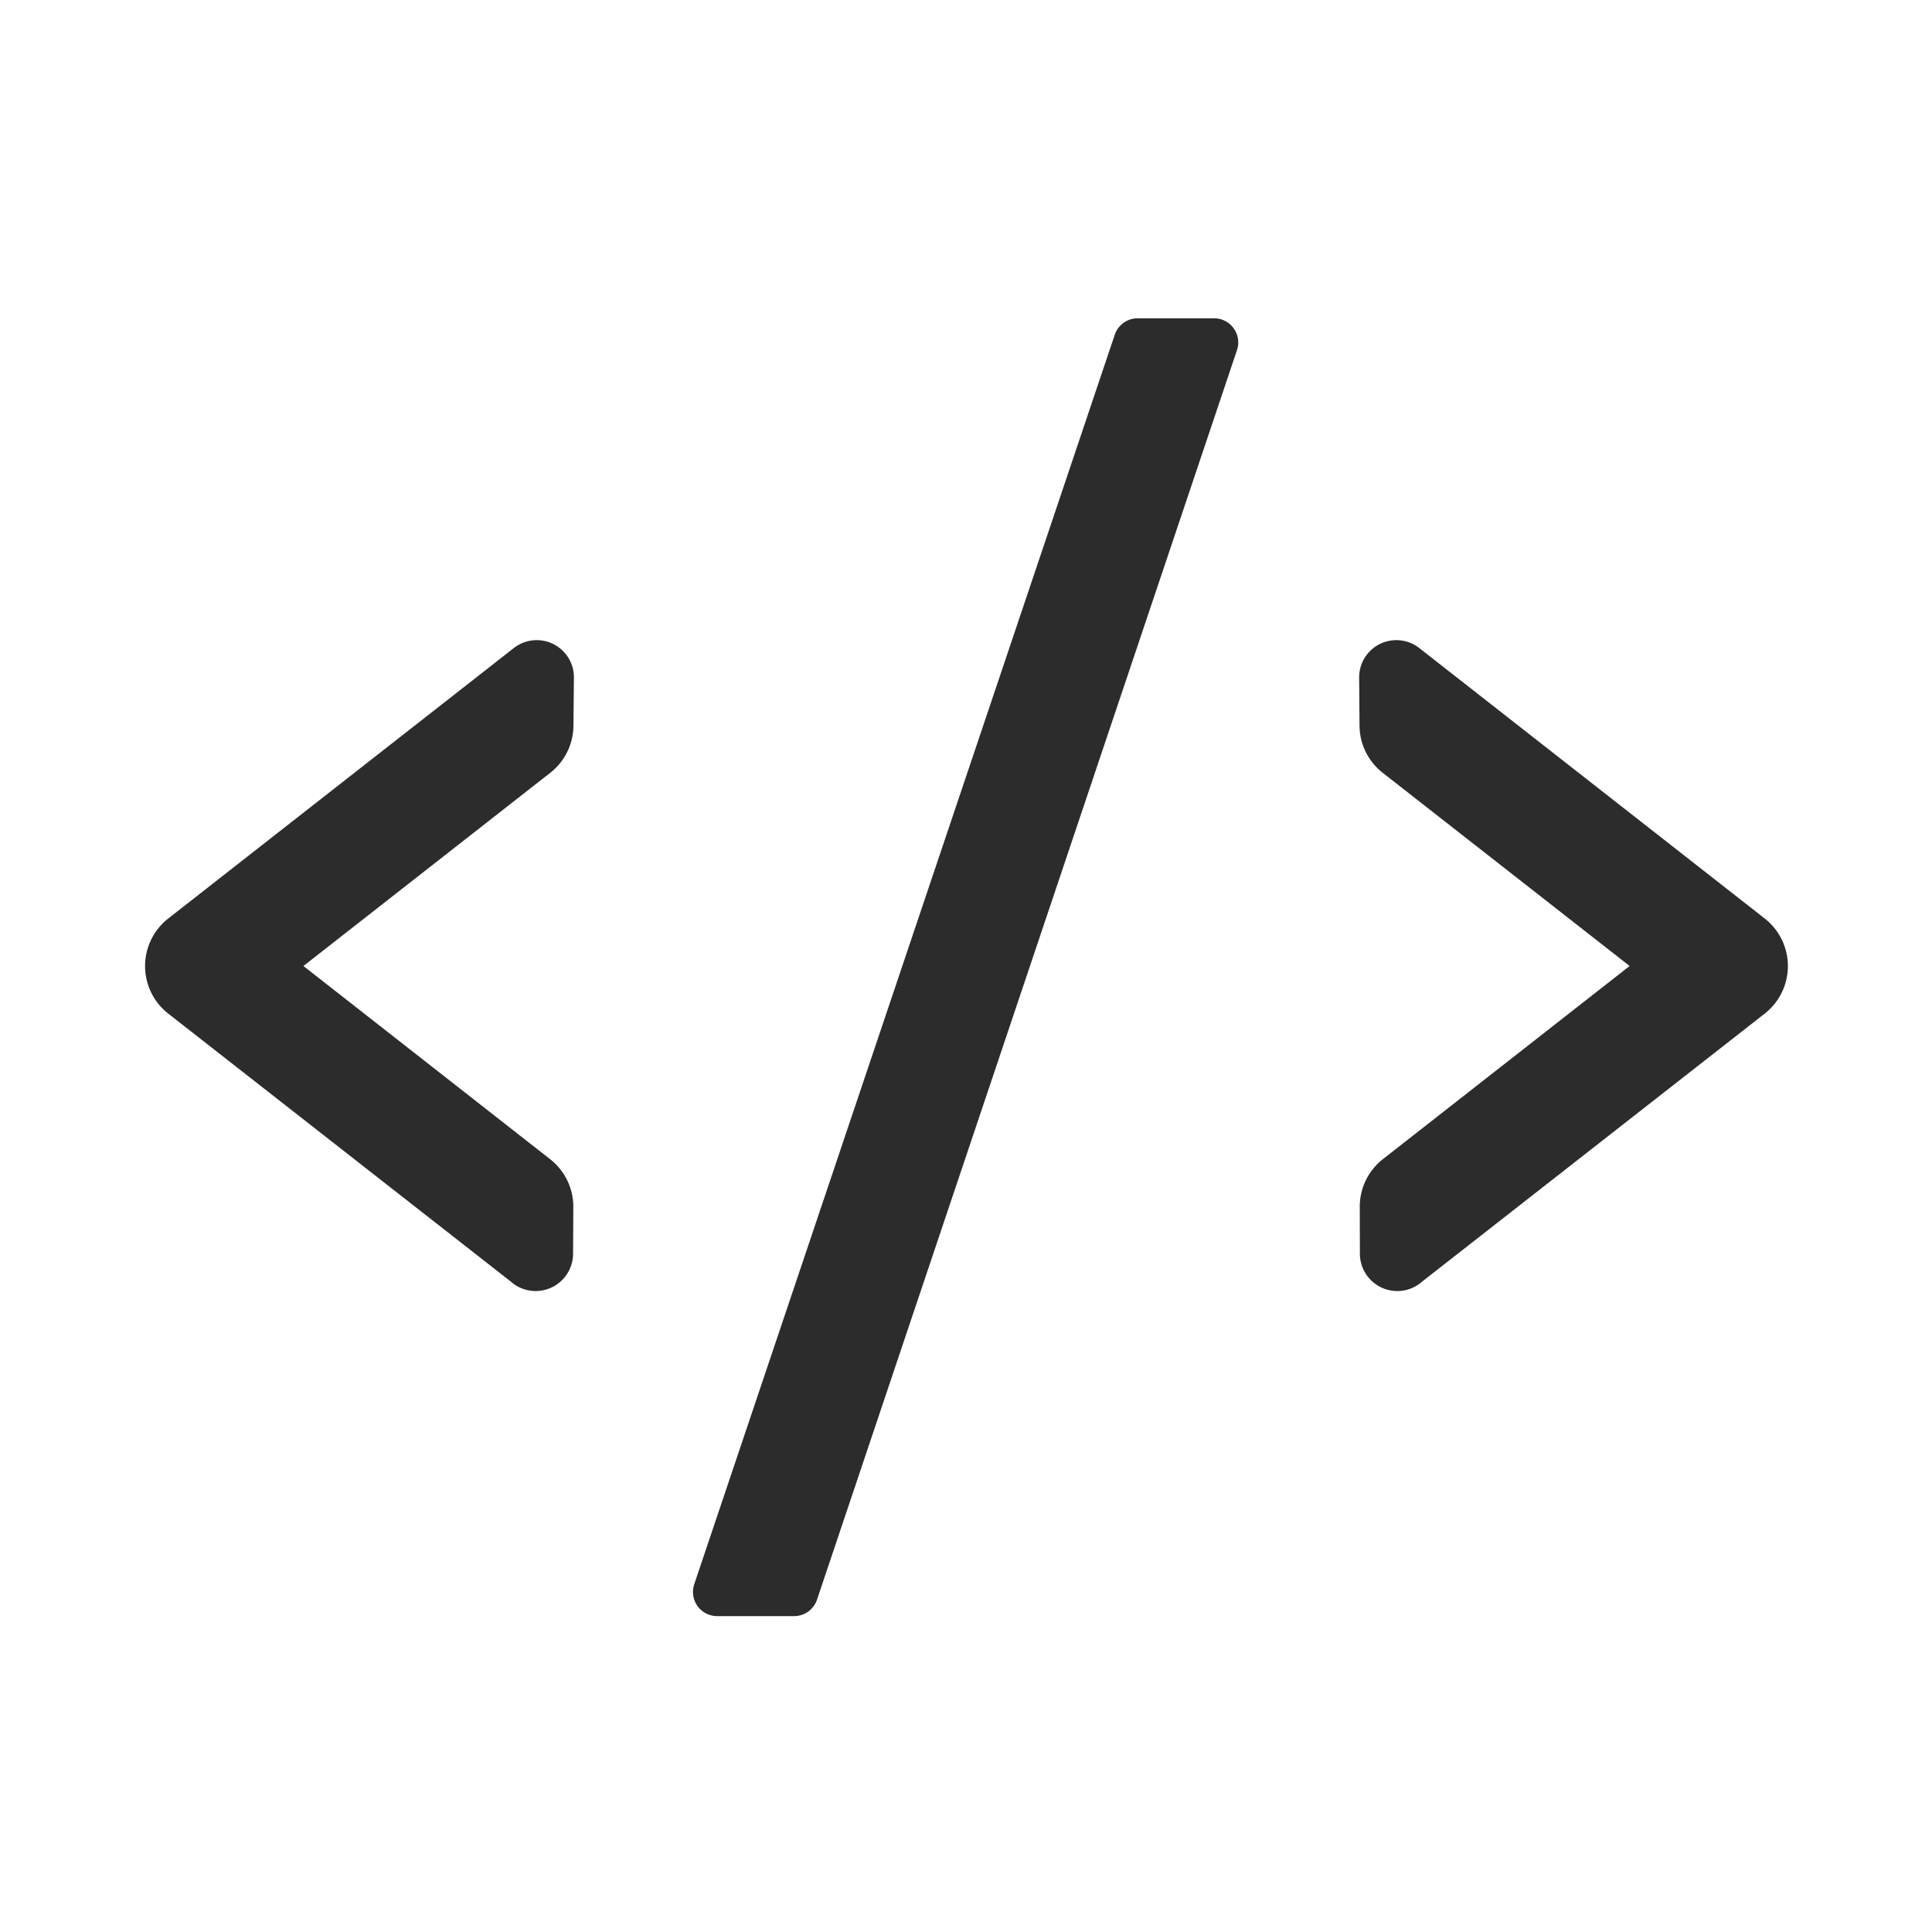 <?xml version="1.0" standalone="no"?><!DOCTYPE svg PUBLIC "-//W3C//DTD SVG 1.1//EN" "http://www.w3.org/Graphics/SVG/1.1/DTD/svg11.dtd"><svg t="1740662937884" class="icon" viewBox="0 0 1024 1024" version="1.1" xmlns="http://www.w3.org/2000/svg" p-id="3652" xmlns:xlink="http://www.w3.org/1999/xlink" width="200" height="200"><path d="M271.68 680L89.152 537.216a32 32 0 0 1 0-50.368l183.168-143.36a19.712 19.712 0 0 1 31.872 15.68l-0.256 25.6a32 32 0 0 1-12.288 24.832L160.832 512 291.584 614.4a32 32 0 0 1 12.288 25.344l-0.128 24.832a19.84 19.84 0 0 1-32.064 15.488zM752.832 680l182.528-142.784a32 32 0 0 0 0-50.368l-183.104-143.36a19.712 19.712 0 0 0-31.872 15.68l0.192 25.6a32 32 0 0 0 12.288 24.832L863.744 512 732.928 614.4a32 32 0 0 0-12.224 25.344l0.064 24.832a19.84 19.84 0 0 0 32.064 15.488zM420.928 856.576h-40.832a12.8 12.8 0 0 1-12.16-16.832L590.848 177.408a12.8 12.8 0 0 1 12.16-8.704h40.448a12.8 12.8 0 0 1 12.16 16.896L433.024 847.872a12.8 12.8 0 0 1-12.16 8.704z" fill="#2c2c2c" p-id="3653"></path></svg>